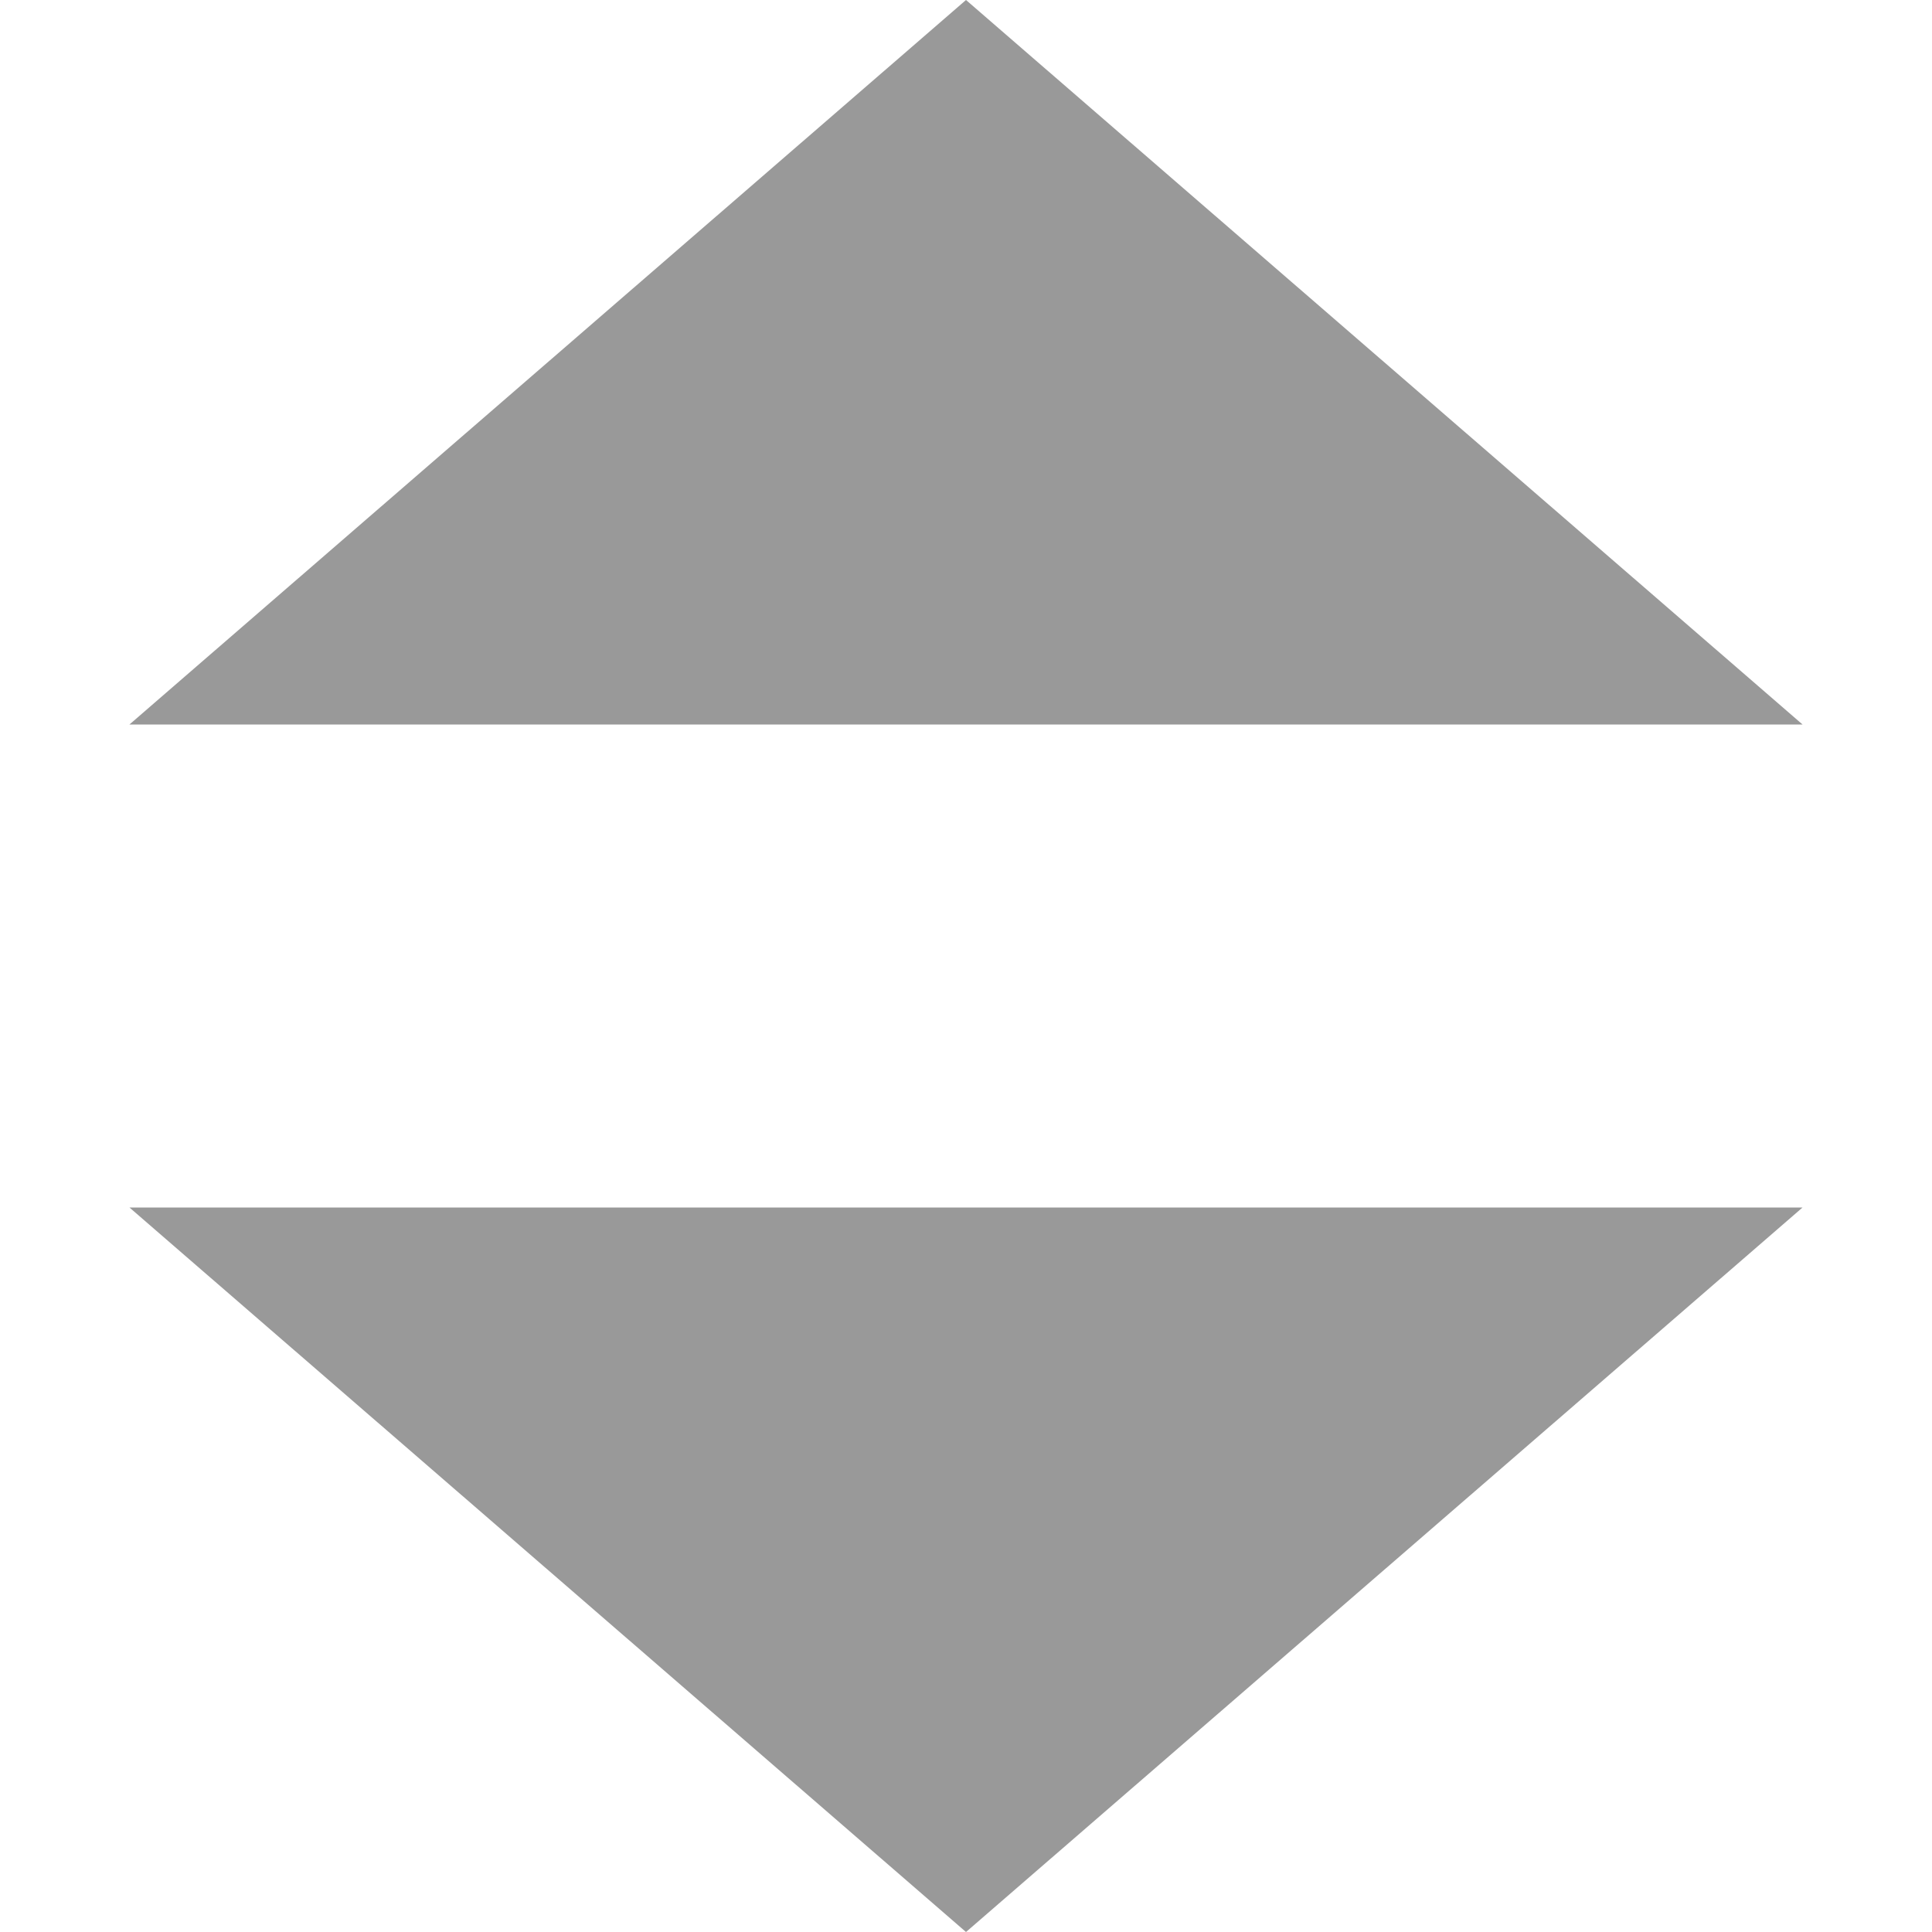 <svg width="8" height="8" viewBox="0 0 8 8" fill="none" xmlns="http://www.w3.org/2000/svg">
<g id="Sort">
<path id="Polygon 2" d="M4 0L7.464 3H0.536L4 0Z" fill="black" fill-opacity="0.4"/>
<path id="Polygon 3" d="M4 8L0.536 5L7.464 5L4 8Z" fill="black" fill-opacity="0.4"/>
</g>
</svg>
